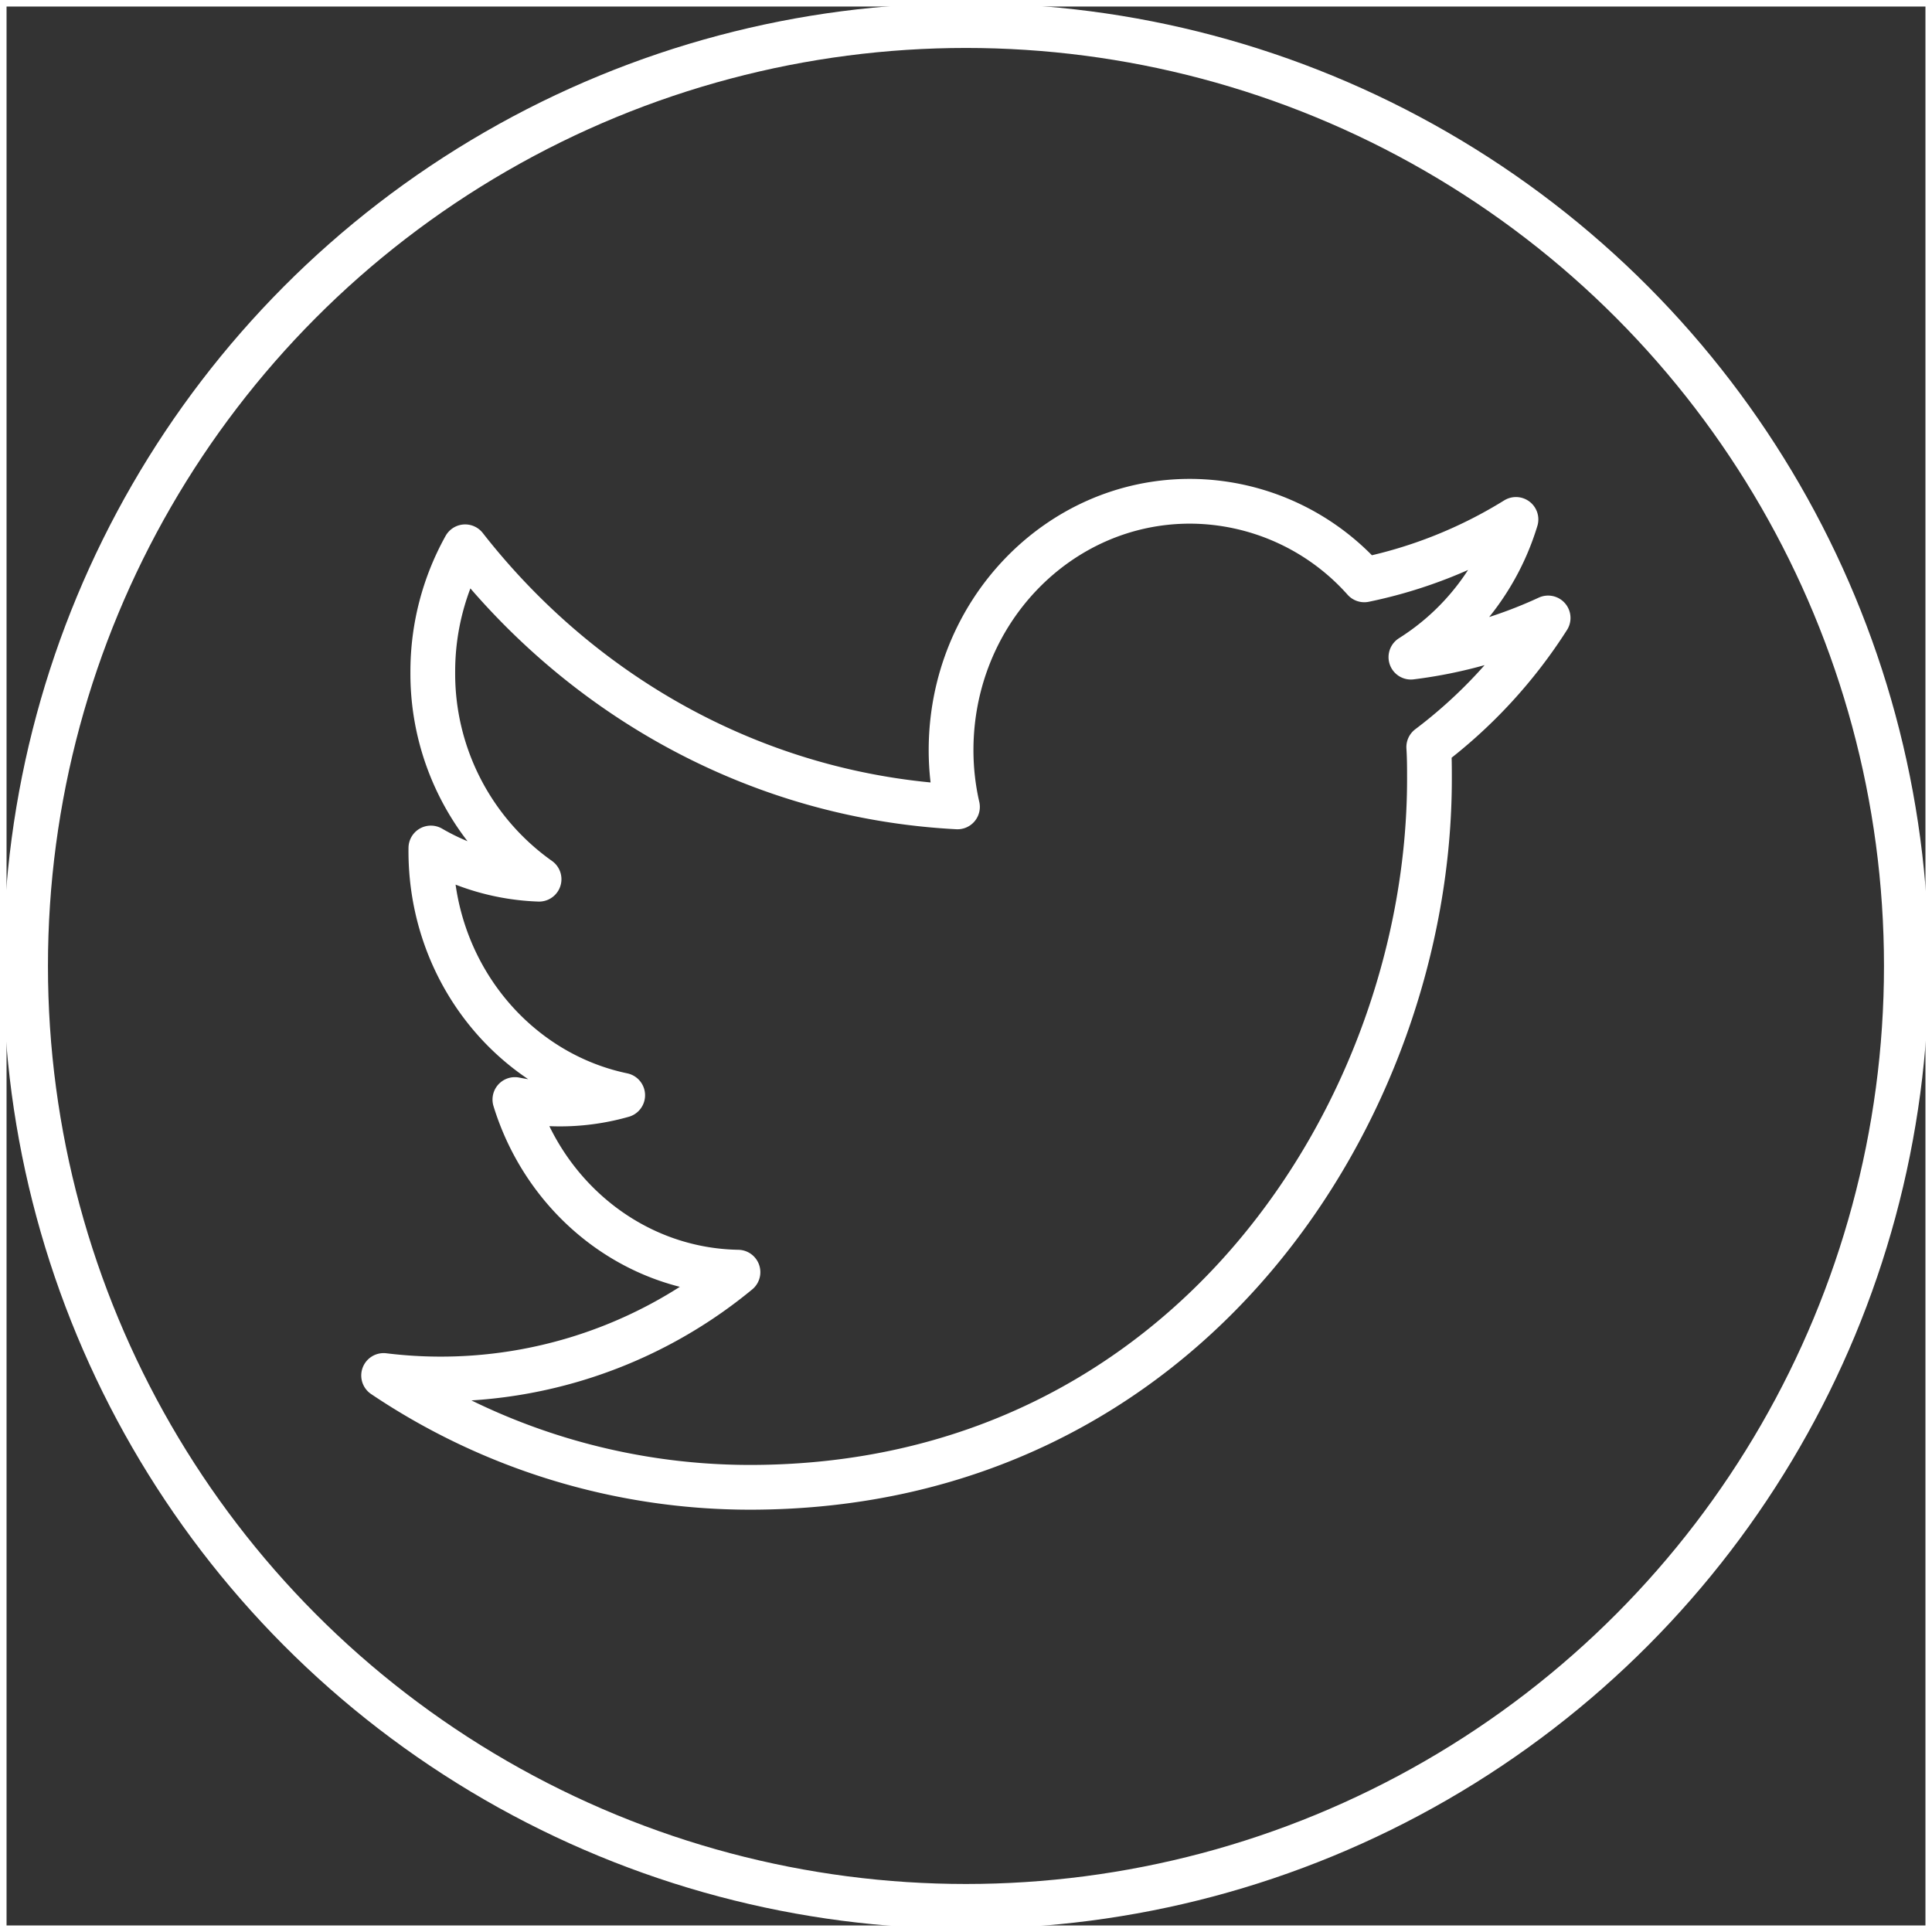<svg xmlns="http://www.w3.org/2000/svg" xmlns:xlink="http://www.w3.org/1999/xlink" viewBox="0 0 302.17 302.17"><rect x="0" y="0" width="302.17" height="302.17" fill="#333333" stroke="none"/><defs><style>.cls-1,.cls-3,.cls-4{fill:none;stroke:#fff;}.cls-1,.cls-4{stroke-miterlimit:10;}.cls-2{clip-path:url(#clip-path);}.cls-3{stroke-linejoin:round;}.cls-3,.cls-4{stroke-width:7px;}</style><clipPath id="clip-path"><rect class="cls-1" x="0.5" y="0.5" width="301.17" height="301.17"/></clipPath></defs><title>tw</title><g id="Layer_2" data-name="Layer 2"><g id="Layer_1-2" data-name="Layer 1"><g id="Artwork_9" data-name="Artwork 9"><g class="cls-2"><g class="cls-2"><path class="cls-3" d="M242.13,96.65a72.12,72.12,0,0,1-21.46,6.13A38.76,38.76,0,0,0,237.1,81.24a72.9,72.9,0,0,1-23.72,9.45A36.63,36.63,0,0,0,186.11,78.4c-20.63,0-37.36,17.43-37.36,38.93a39.86,39.86,0,0,0,1,8.87c-31.06-1.62-58.58-17.12-77-40.68a40.08,40.08,0,0,0-5.06,19.58,39.38,39.38,0,0,0,16.62,32.41,36.11,36.11,0,0,1-16.92-4.88c-.22,19.08,12.73,35.06,30,38.67a35.83,35.83,0,0,1-16.86.67c4.75,15.46,18.55,26.72,34.89,27A73,73,0,0,1,60,215.13a102.68,102.68,0,0,0,57.27,17.49c68.72,0,106.3-59.33,106.3-110.77,0-1.69,0-3.37-.11-5A77.4,77.4,0,0,0,242.13,96.65Z"/><circle class="cls-4" cx="151.08" cy="151.08" r="147.08"/></g><rect class="cls-1" x="0.5" y="0.5" width="301.17" height="301.17"/></g><rect class="cls-1" x="0.5" y="0.5" width="301.17" height="301.17"/></g></g></g></svg>